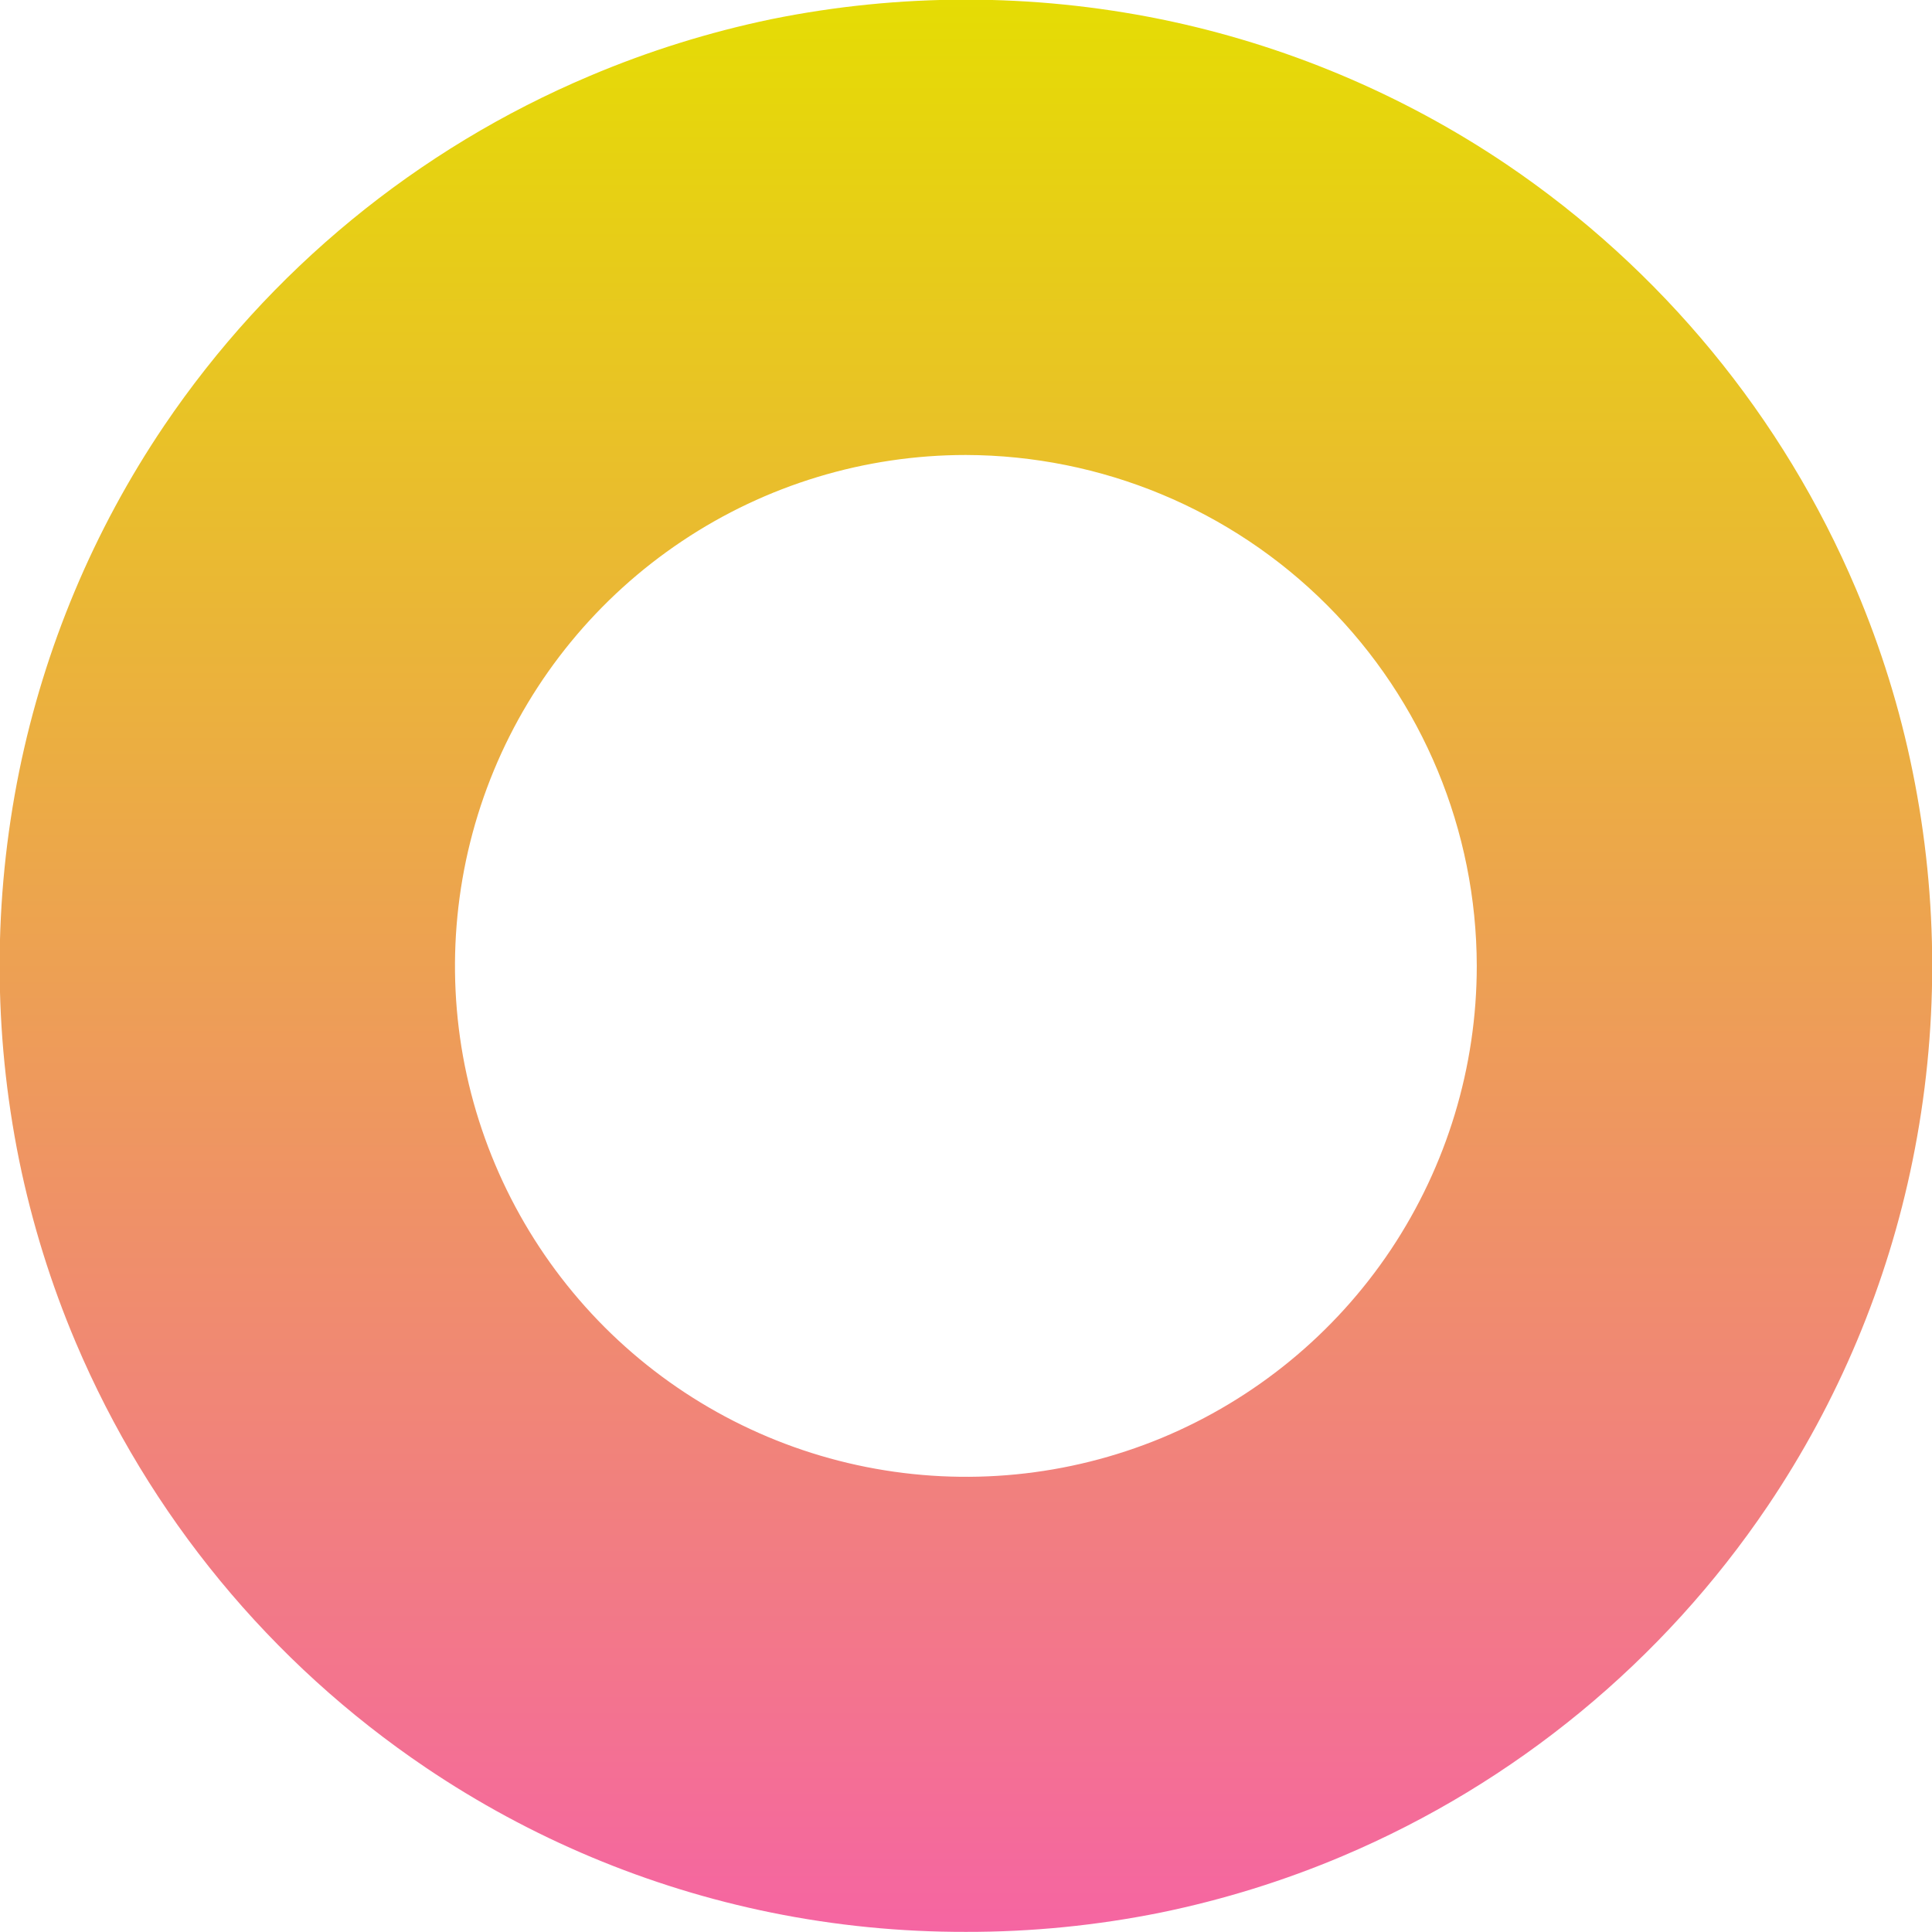 <svg width="16" height="16" viewBox="0 0 16 16" fill="none" xmlns="http://www.w3.org/2000/svg">
<g clip-path="url(#clip0)">
<path d="M7.999 15.999C7.458 16 6.918 15.947 6.387 15.839C5.364 15.631 4.392 15.223 3.527 14.639C2.24 13.771 1.234 12.548 0.628 11.119C0.422 10.633 0.265 10.128 0.159 9.611C-0.057 8.547 -0.057 7.451 0.159 6.387C0.368 5.363 0.775 4.391 1.359 3.526C2.229 2.239 3.455 1.232 4.886 0.628C5.37 0.423 5.873 0.266 6.387 0.159C7.451 -0.057 8.548 -0.057 9.612 0.159C10.635 0.368 11.607 0.776 12.473 1.359C13.759 2.228 14.766 3.45 15.371 4.879C15.577 5.365 15.734 5.87 15.839 6.387C16.056 7.451 16.056 8.548 15.839 9.612C15.631 10.635 15.223 11.607 14.639 12.473C13.771 13.759 12.548 14.766 11.119 15.371C10.635 15.576 10.132 15.732 9.618 15.838C9.085 15.946 8.543 16 7.999 15.999ZM7.999 3.768C7.162 3.768 6.344 4.016 5.649 4.481C4.953 4.946 4.41 5.607 4.09 6.38C3.77 7.153 3.686 8.004 3.849 8.825C4.013 9.646 4.416 10.399 5.007 10.991C5.599 11.583 6.353 11.986 7.174 12.149C7.995 12.312 8.845 12.229 9.619 11.909C10.392 11.588 11.053 11.046 11.518 10.35C11.982 9.654 12.23 8.836 12.23 7.999C12.228 6.878 11.782 5.803 10.989 5.01C10.196 4.217 9.121 3.771 7.999 3.768Z" fill="url(#paint0_linear)"/>
</g>
<defs>
<linearGradient id="paint0_linear" x1="7.999" y1="-0.003" x2="7.999" y2="15.999" gradientUnits="userSpaceOnUse">
<stop stop-color="#E5DC04"/>
<stop offset="1" stop-color="#F565A2"/>
</linearGradient>
<clipPath id="clip0">
<rect width="16" height="16" fill="white"/>
</clipPath>
</defs>
</svg>

